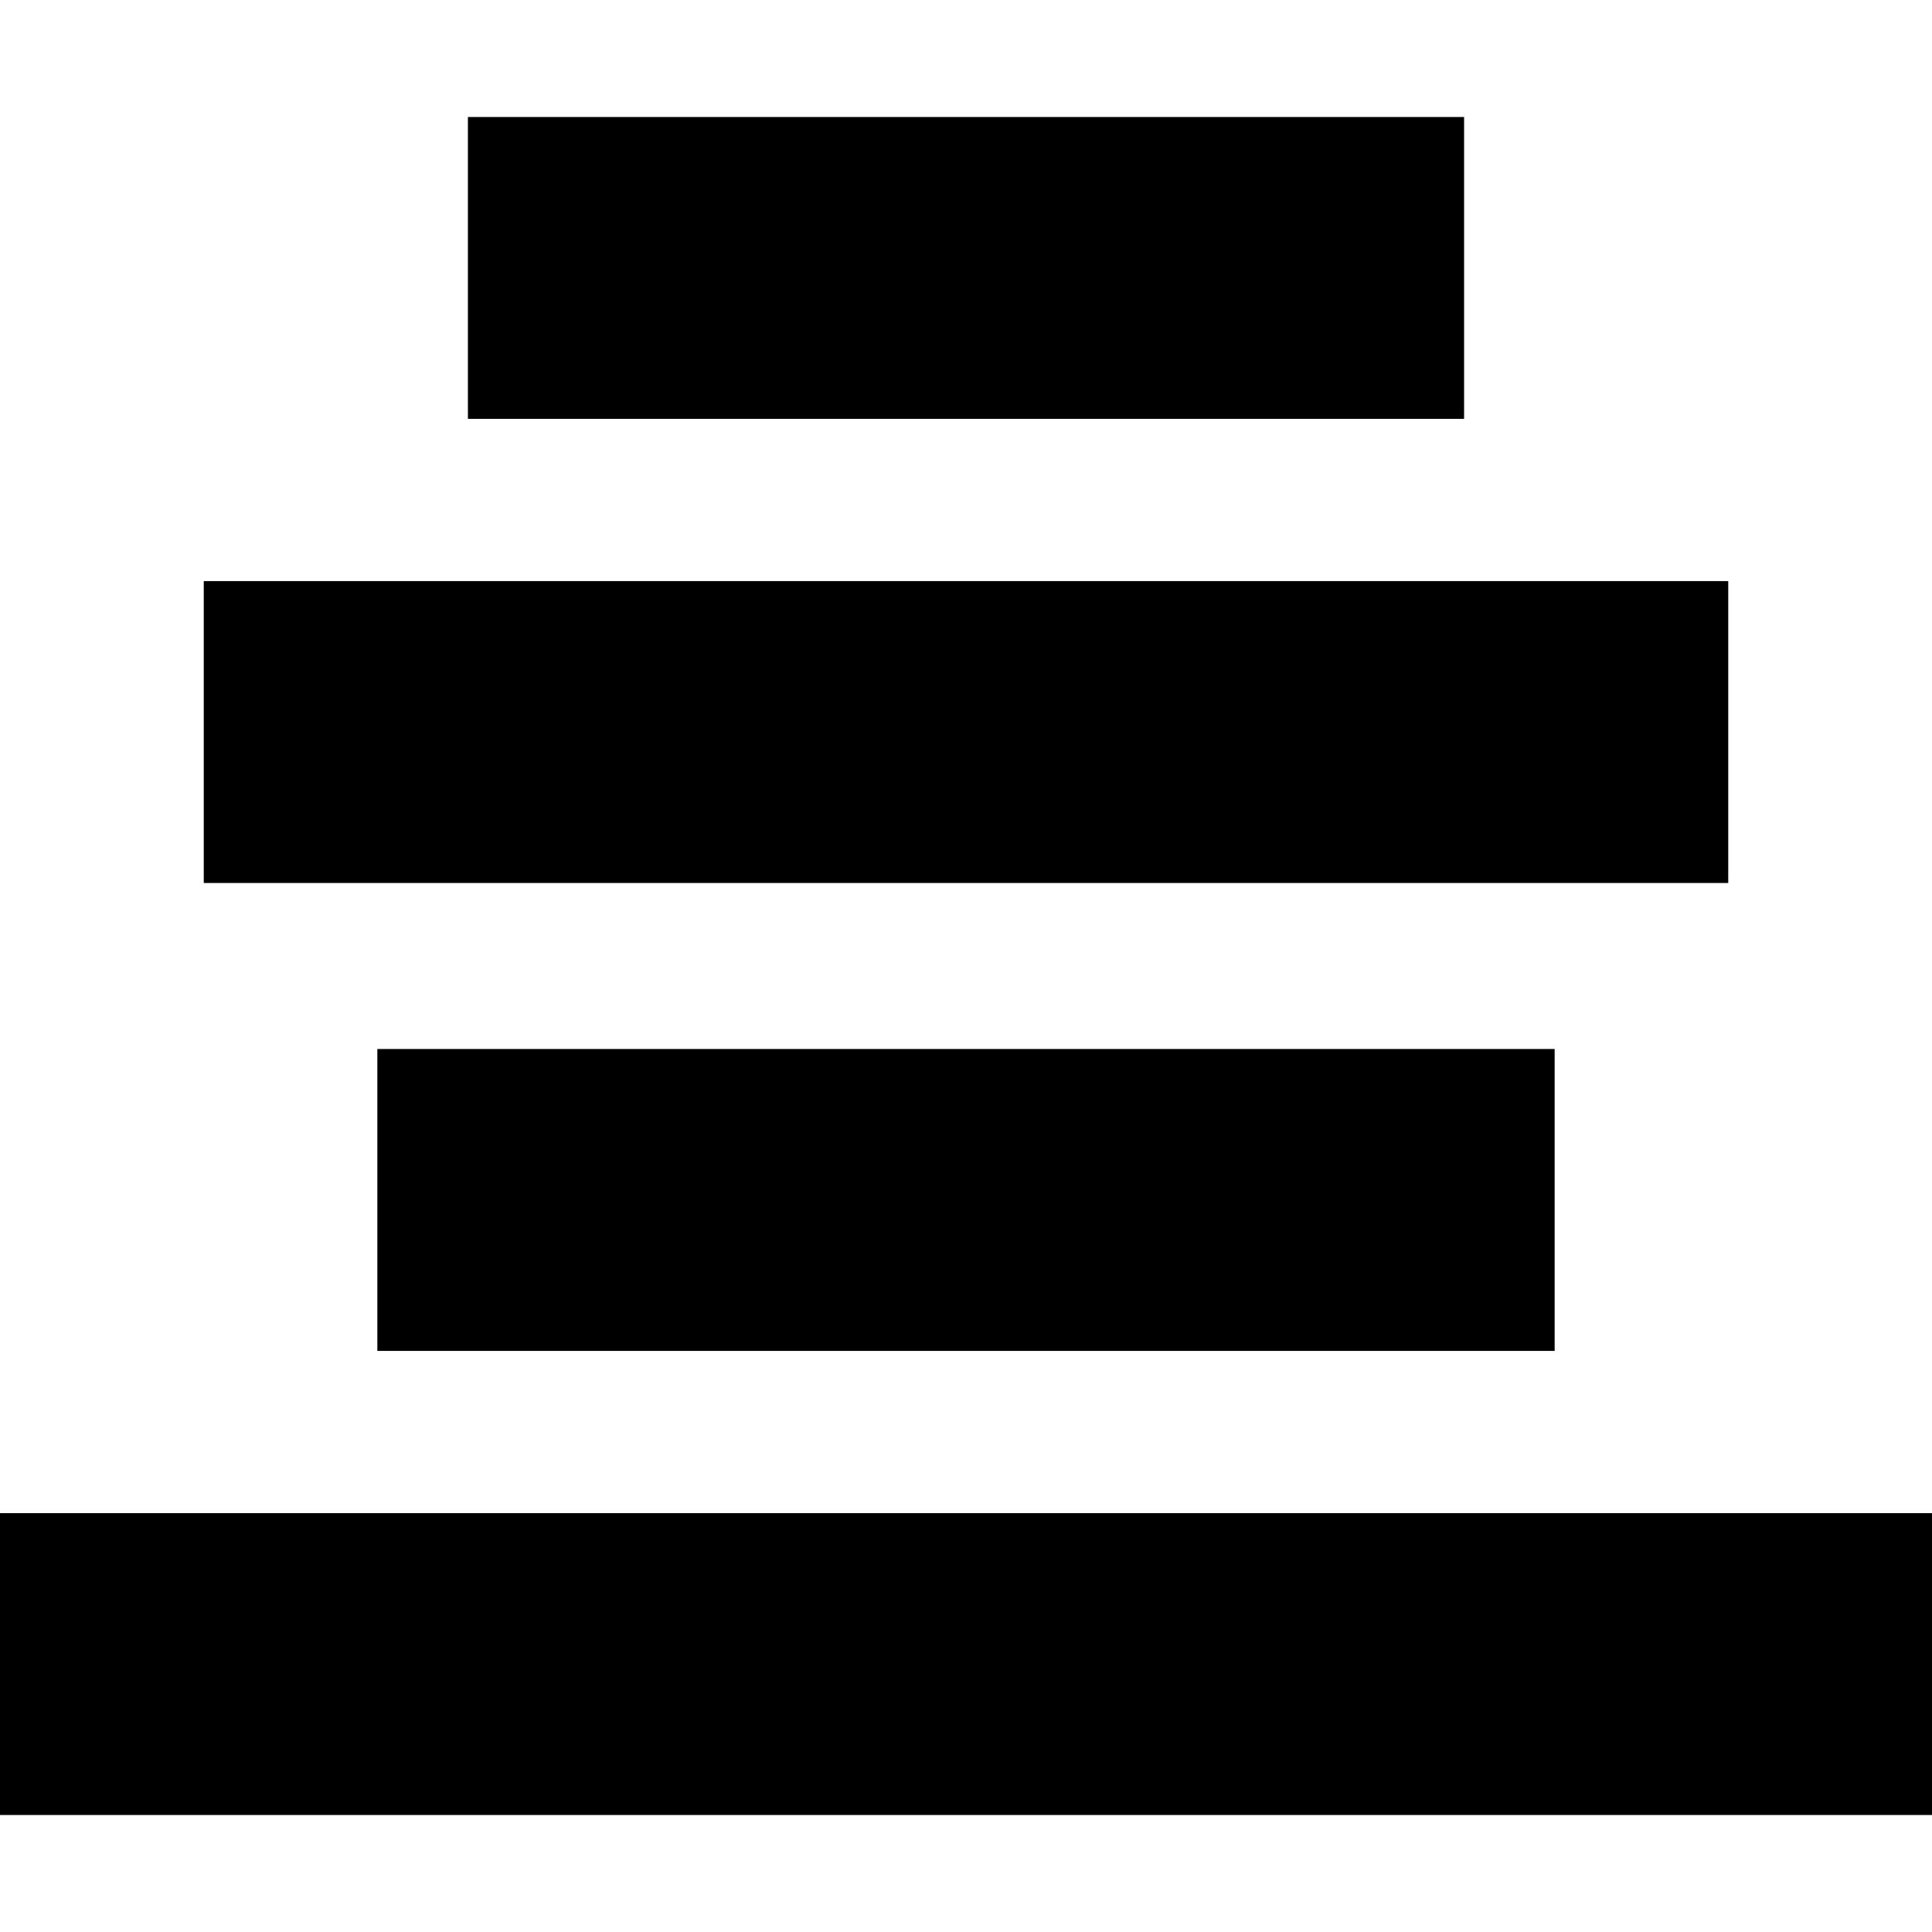 <svg height="1000px" width="1000px" xmlns="http://www.w3.org/2000/svg">
  <g>
    <path d="M0 939.453c0 0 0 -156.25 0 -156.25c0 0 1000 0 1000 0c0 0 0 156.25 0 156.25c0 0 -1000 0 -1000 0c0 0 0 0 0 0m105.469 -482.422c0 0 0 -156.25 0 -156.25c0 0 789.062 0 789.062 0c0 0 0 156.25 0 156.25c0 0 -789.062 0 -789.062 0c0 0 0 0 0 0m89.844 242.188c0 0 0 -156.25 0 -156.25c0 0 609.375 0 609.375 0c0 0 0 156.25 0 156.25c0 0 -609.375 0 -609.375 0c0 0 0 0 0 0m46.875 -482.422c0 0 0 -156.25 0 -156.25c0 0 515.625 0 515.625 0c0 0 0 156.25 0 156.25c0 0 -515.625 0 -515.625 0c0 0 0 0 0 0" />
  </g>
</svg>